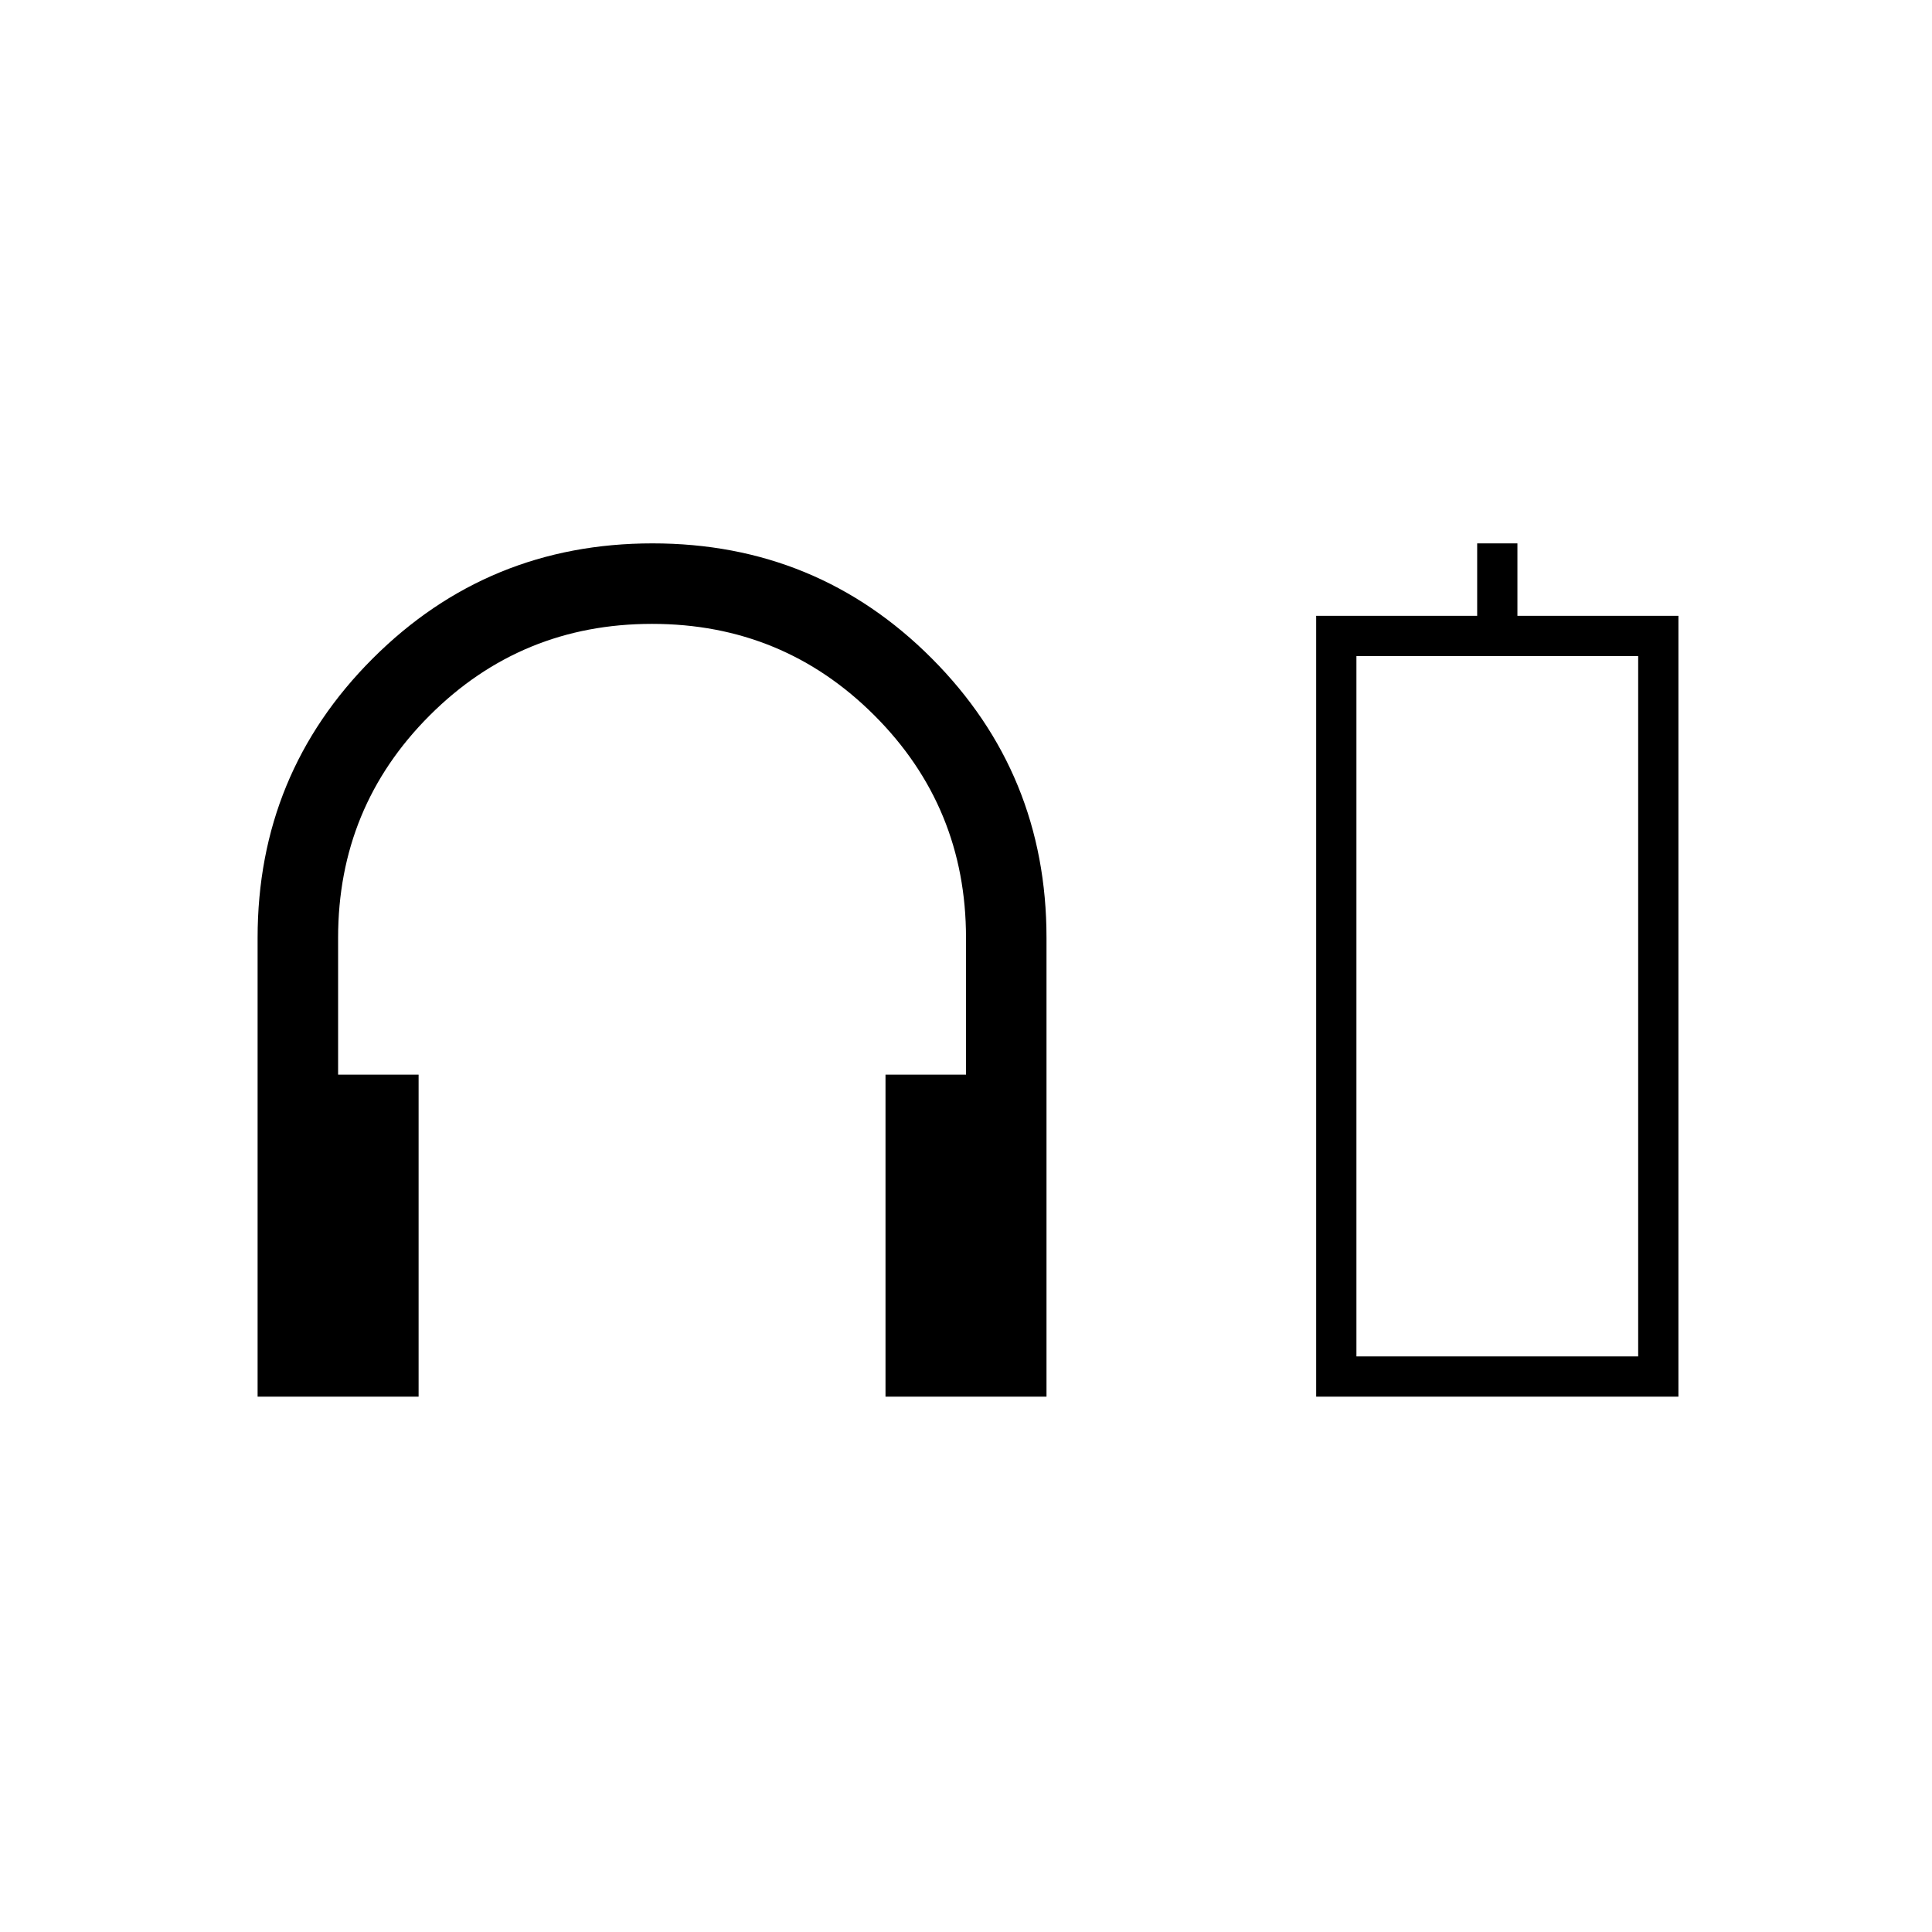 <svg xmlns="http://www.w3.org/2000/svg" height="20" viewBox="0 -960 960 960" width="20"><path d="M208-266h-80v-228q0-81.667 57.235-138.833Q242.471-690 324.235-690 406-690 463-632.833 520-575.667 520-494v228h-80v-160h40v-68q0-65-45.5-110.5T324-650q-65 0-110.5 45.5T168-494v68h40v160Zm446 0v-388h80v-36h20v36h80v388H654Zm20-20h140-140Zm0 0h140v-348H674v348Z"/></svg>